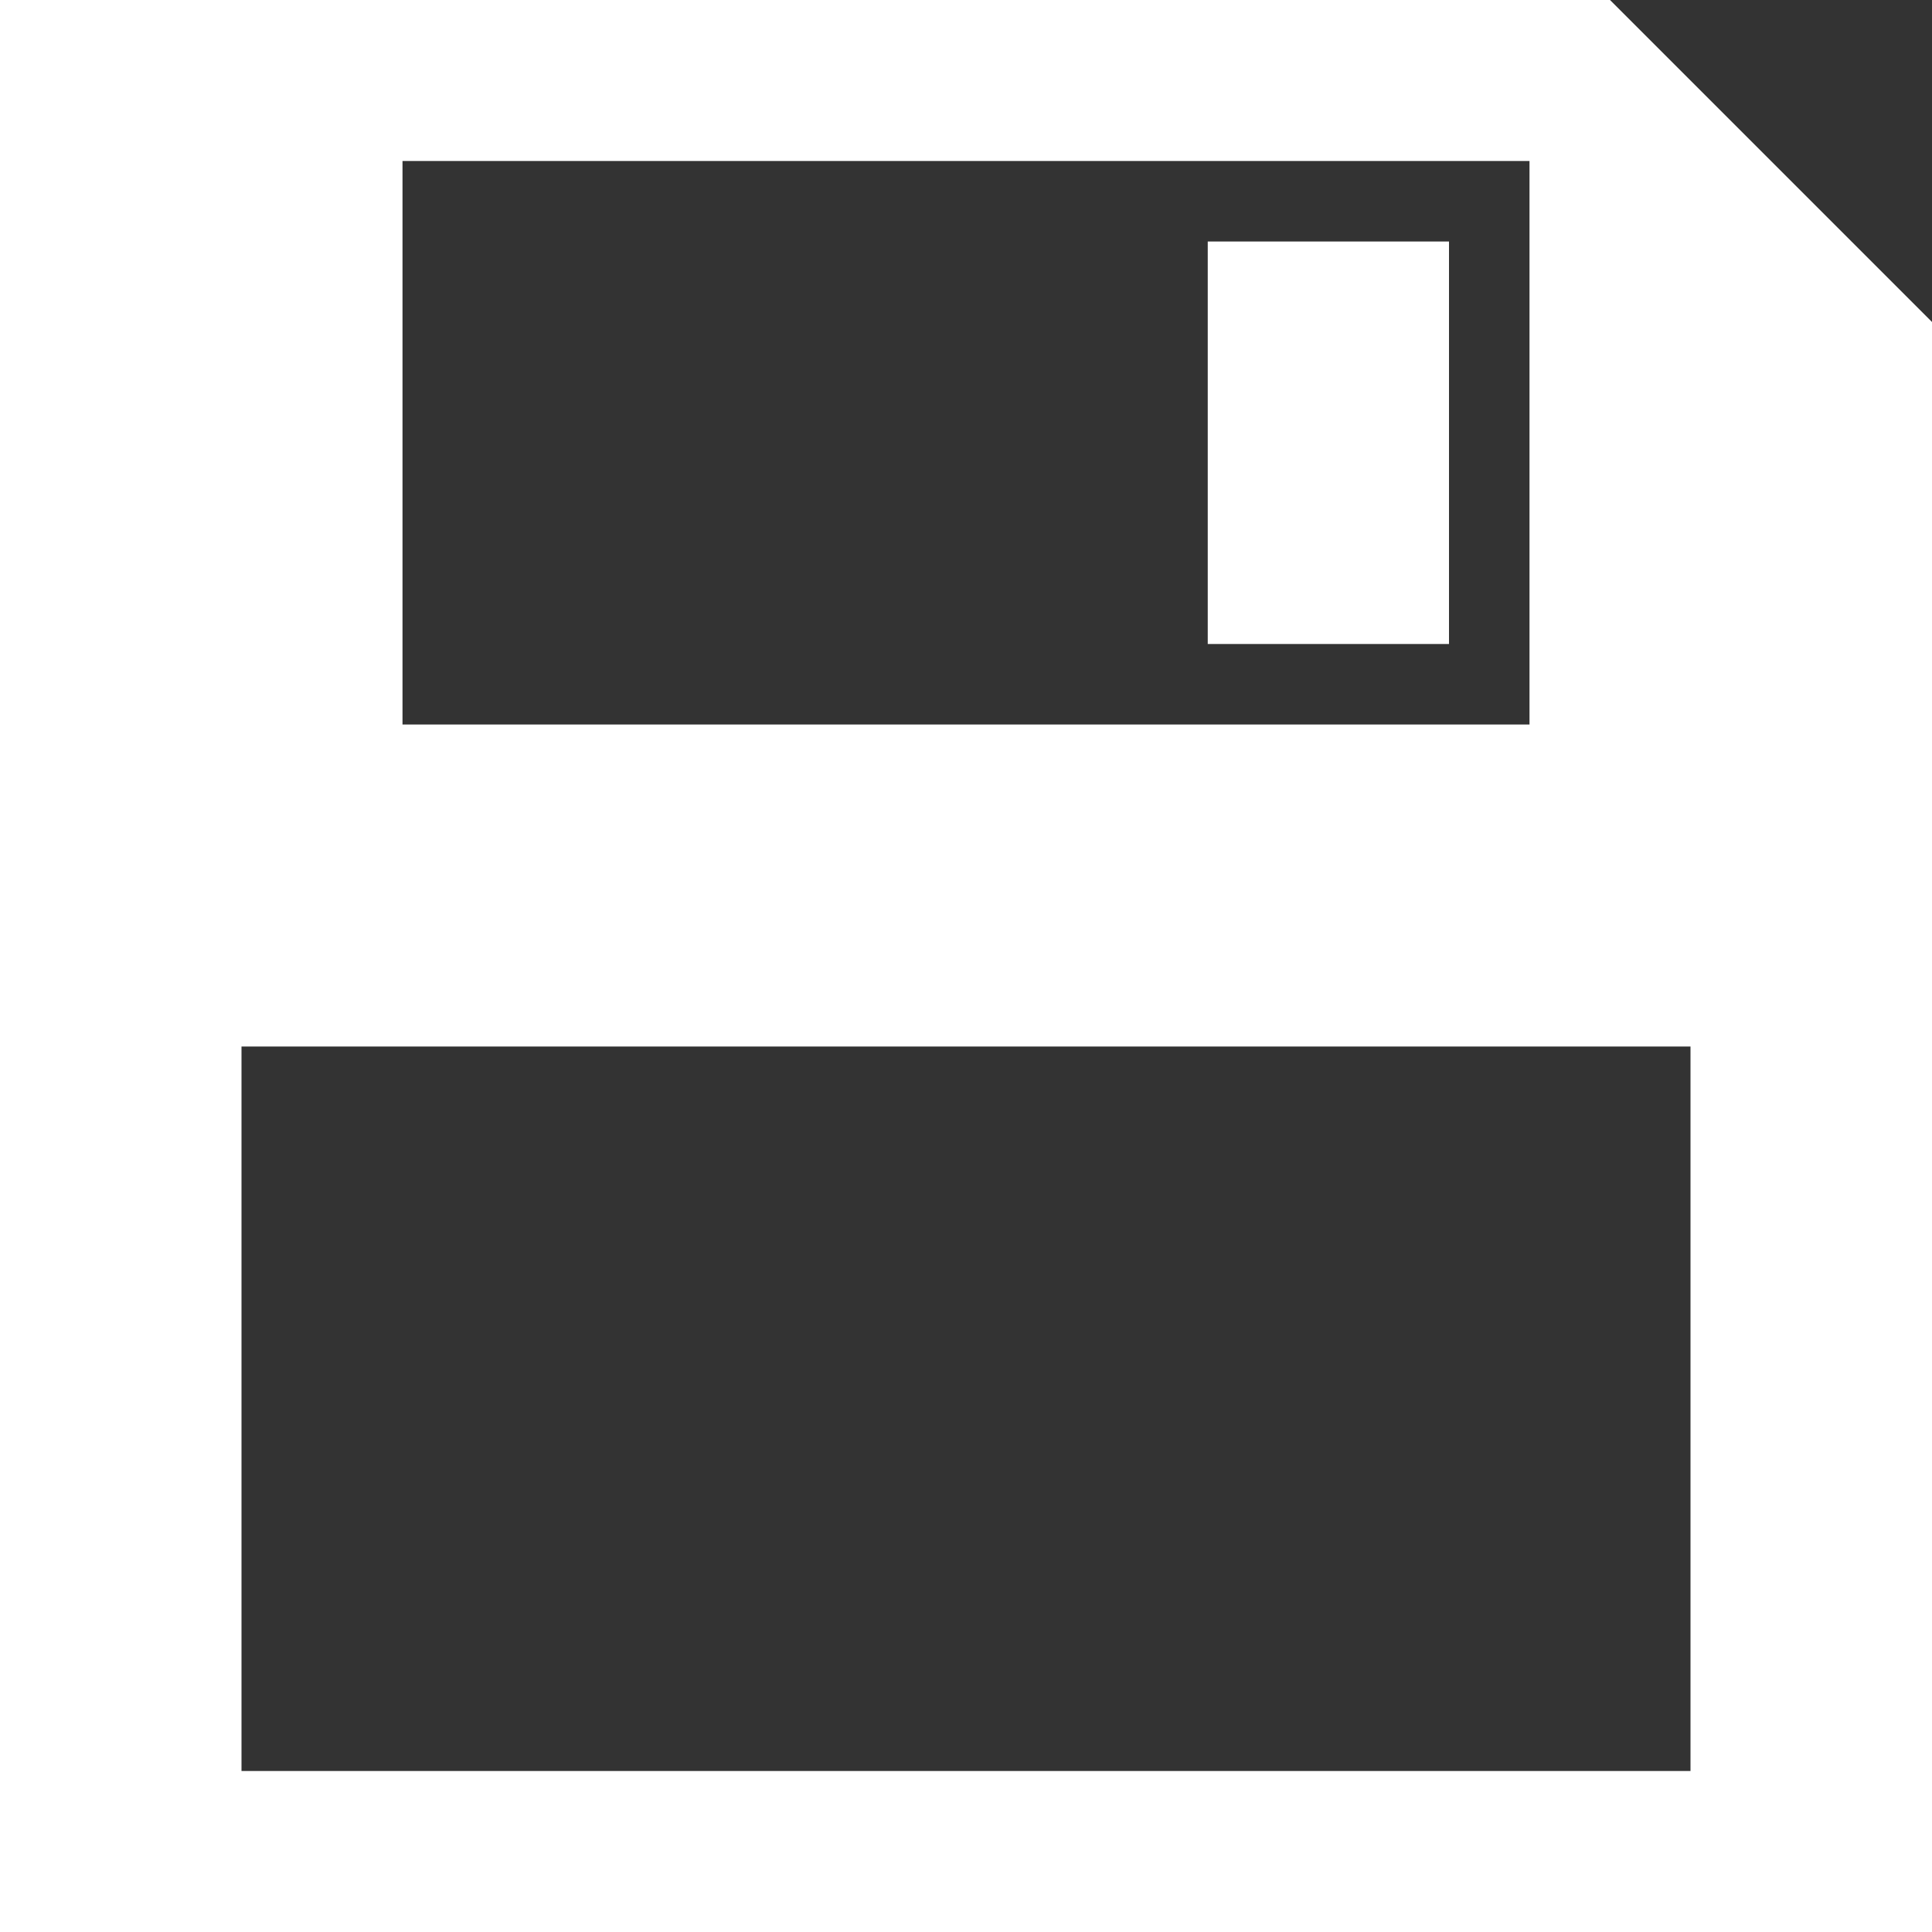 <svg width="24" height="24" viewBox="0 0 24 24" fill="none" xmlns="http://www.w3.org/2000/svg">
<rect x="0" y="0" width="24" height="24" fill="#333333" stroke="none"/>
<path d="M15.003 3H18V8H15.003V3ZM24 4V24H0V0H20L24 4ZM5 9H19V2H5V9ZM21 13H3V22H21V13Z" fill="white"/>
</svg>
